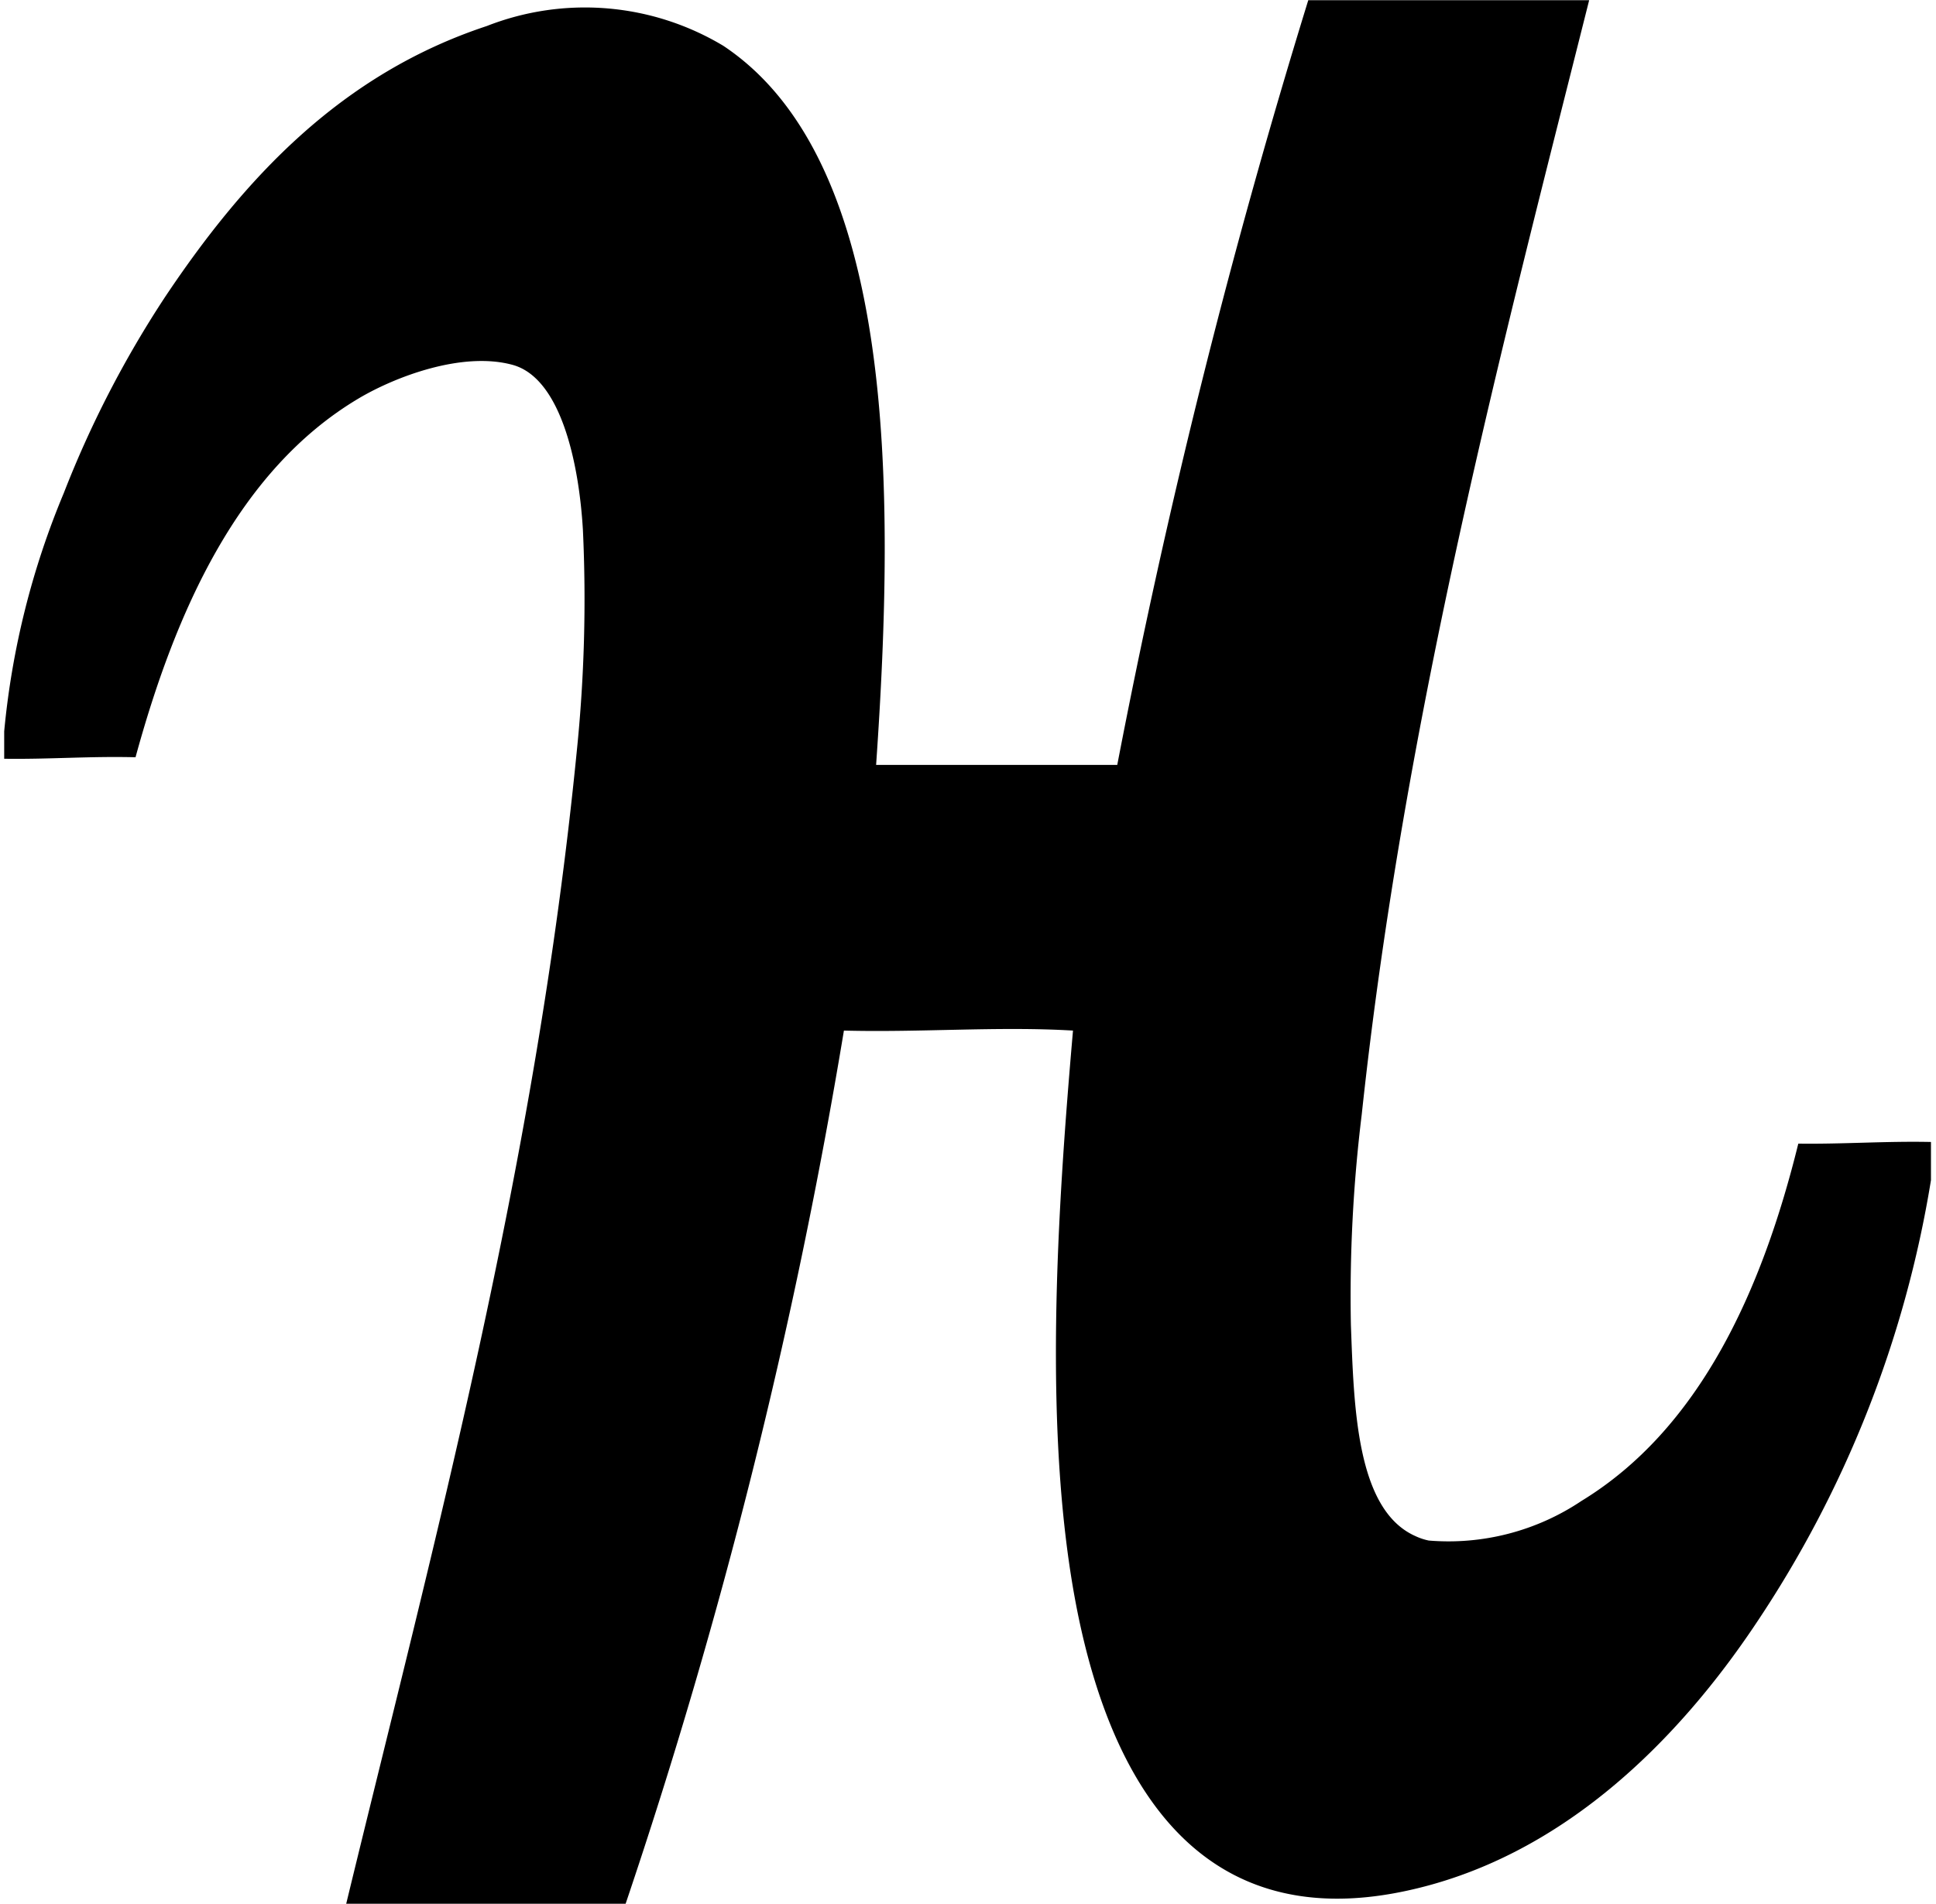 <svg xmlns="http://www.w3.org/2000/svg" width="61" height="60" viewBox="0 0 61.469 60.75">
  <path d="M57.223 36.489c-1.156 4.693-3.147 9.1-6.917 11.4a7.619 7.619 0 01-4.873 1.264 1.913 1.913 0 01-.434-.146c-1.878-.844-1.952-4.121-2.049-6.722a47.419 47.419 0 01.345-6.722C44.66 22.824 47.819 10.876 50.551.006H41.59a230.128 230.128 0 00-6.094 24.4h-7.693c.613-8.833.656-19.259-4.872-22.943a8.576 8.576 0 00-7.549-.632C10.735 2.367 7.65 5.681 5.103 9.5a33.423 33.423 0 00-3.216 6.235 25.946 25.946 0 00-1.9 7.6v.874c1.433.02 2.738-.085 4.19-.048 1.269-4.64 3.273-9.16 7.112-11.445 1.162-.692 3.312-1.515 4.919-1.074 1.537.422 2.115 3.126 2.241 5.26a47.586 47.586 0 01-.195 7.064c-1.316 13.31-4.568 25.281-7.356 36.776h8.914a177.98 177.98 0 006.964-27.86c2.473.064 4.926-.141 7.308 0-.5 5.754-.983 12.94.145 18.559 1.057 5.242 3.756 10.278 10.378 8.912 5.069-1.043 8.793-4.857 11.248-8.526a35.636 35.636 0 005.6-14.171v-1.22c-1.462-.03-2.79.072-4.232.053z" fill="currentColor" fill-rule="evenodd"/>
</svg>